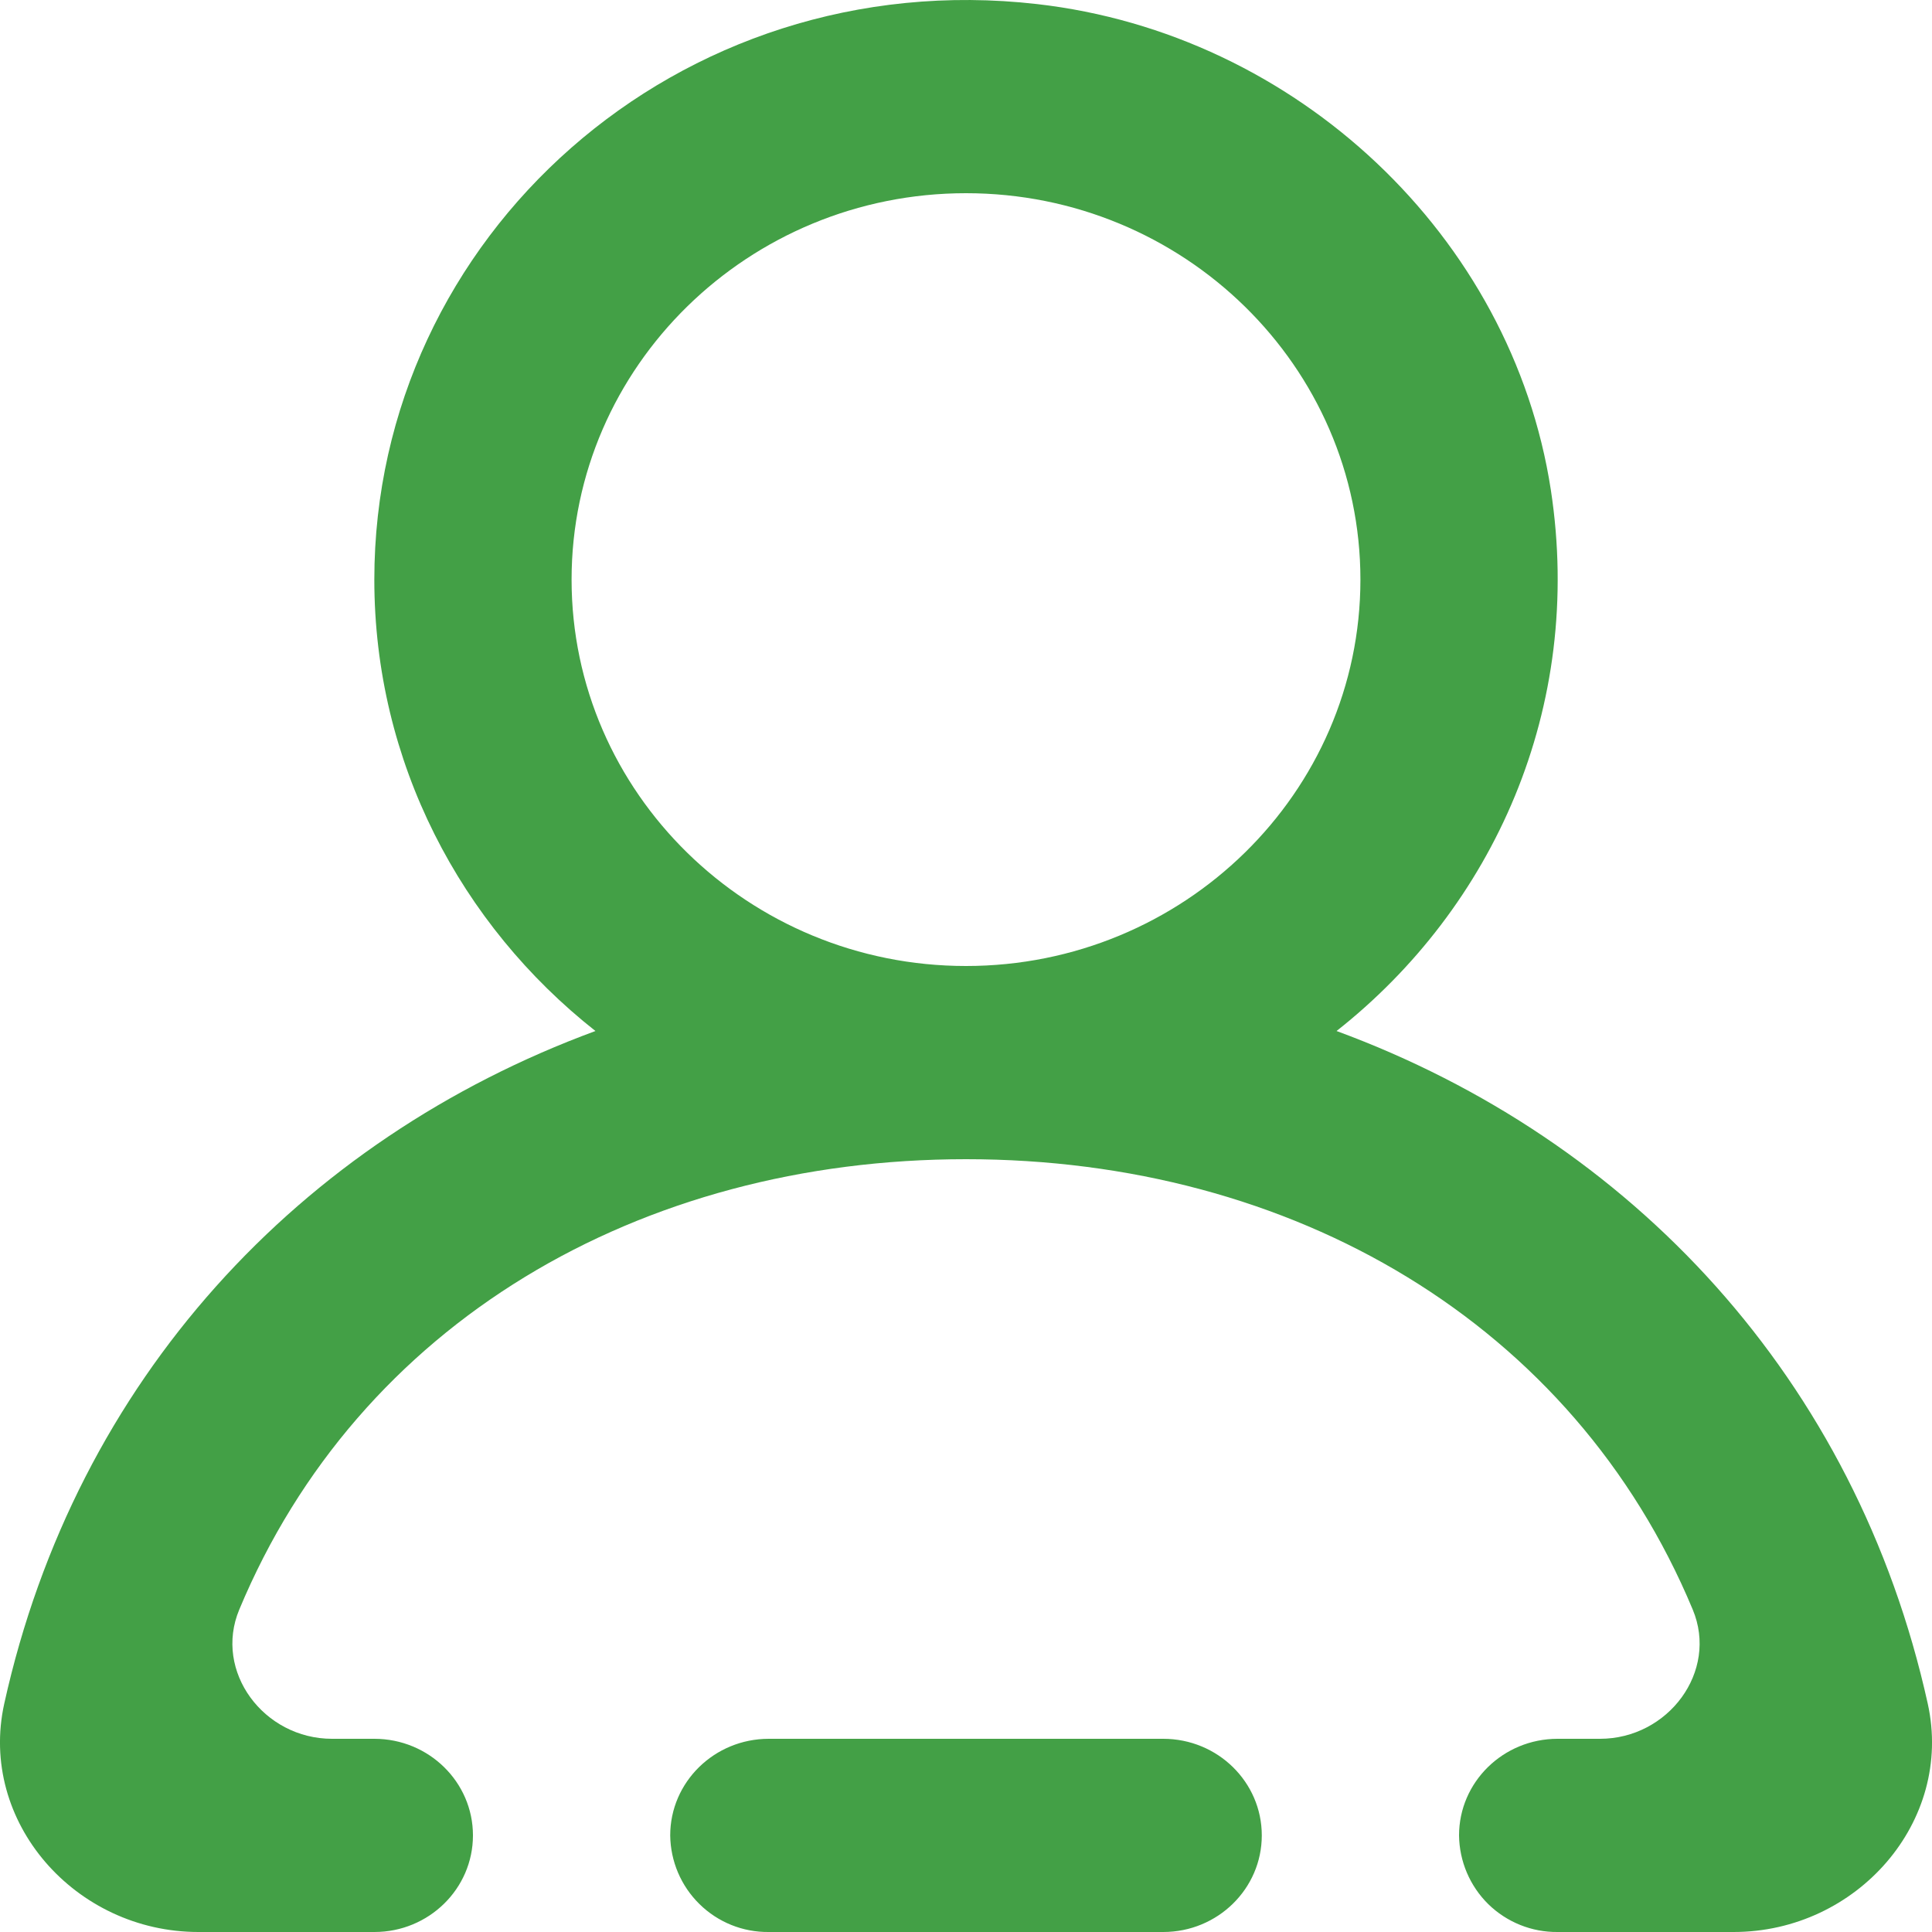<svg width="20" height="20" viewBox="0 0 20 20" fill="none" xmlns="http://www.w3.org/2000/svg">
<g id="436971">
<path id="profile_round-[#1346]" fill-rule="evenodd" clip-rule="evenodd" d="M17.946 20H16.125C15.857 20.003 15.599 19.899 15.407 19.712C15.216 19.524 15.107 19.268 15.104 19C15.104 18.448 15.561 18 16.124 18H16.563C17.269 18 17.791 17.303 17.523 16.662C16.287 13.698 13.383 12 10 12C6.616 12 3.713 13.698 2.477 16.662C2.209 17.303 2.731 18 3.437 18H3.875C4.439 18 4.896 18.448 4.896 19C4.896 19.552 4.439 20 3.876 20H2.054C0.778 20 -0.226 18.857 0.044 17.636C0.787 14.277 3.108 11.798 6.164 10.673C4.77 9.574 3.875 7.89 3.875 6C3.875 2.449 7.023 -0.381 10.734 0.042C13.423 0.348 15.65 2.447 16.054 5.07C16.4 7.331 15.456 9.396 13.836 10.673C16.892 11.798 19.213 14.277 19.956 17.636C20.226 18.857 19.222 20 17.946 20ZM14.083 6C14.083 3.794 12.252 2 10 2C7.748 2 5.917 3.794 5.917 6C5.917 8.206 7.748 10 10 10C12.252 10 14.083 8.206 14.083 6ZM12.042 20C12.605 20 13.062 19.552 13.062 19C13.062 18.448 12.605 18 12.042 18H7.958C7.395 18 6.938 18.448 6.938 19C6.941 19.268 7.05 19.524 7.241 19.711C7.432 19.899 7.69 20.003 7.958 20H12.042Z" fill="#43A046"/>
</g>
</svg>
